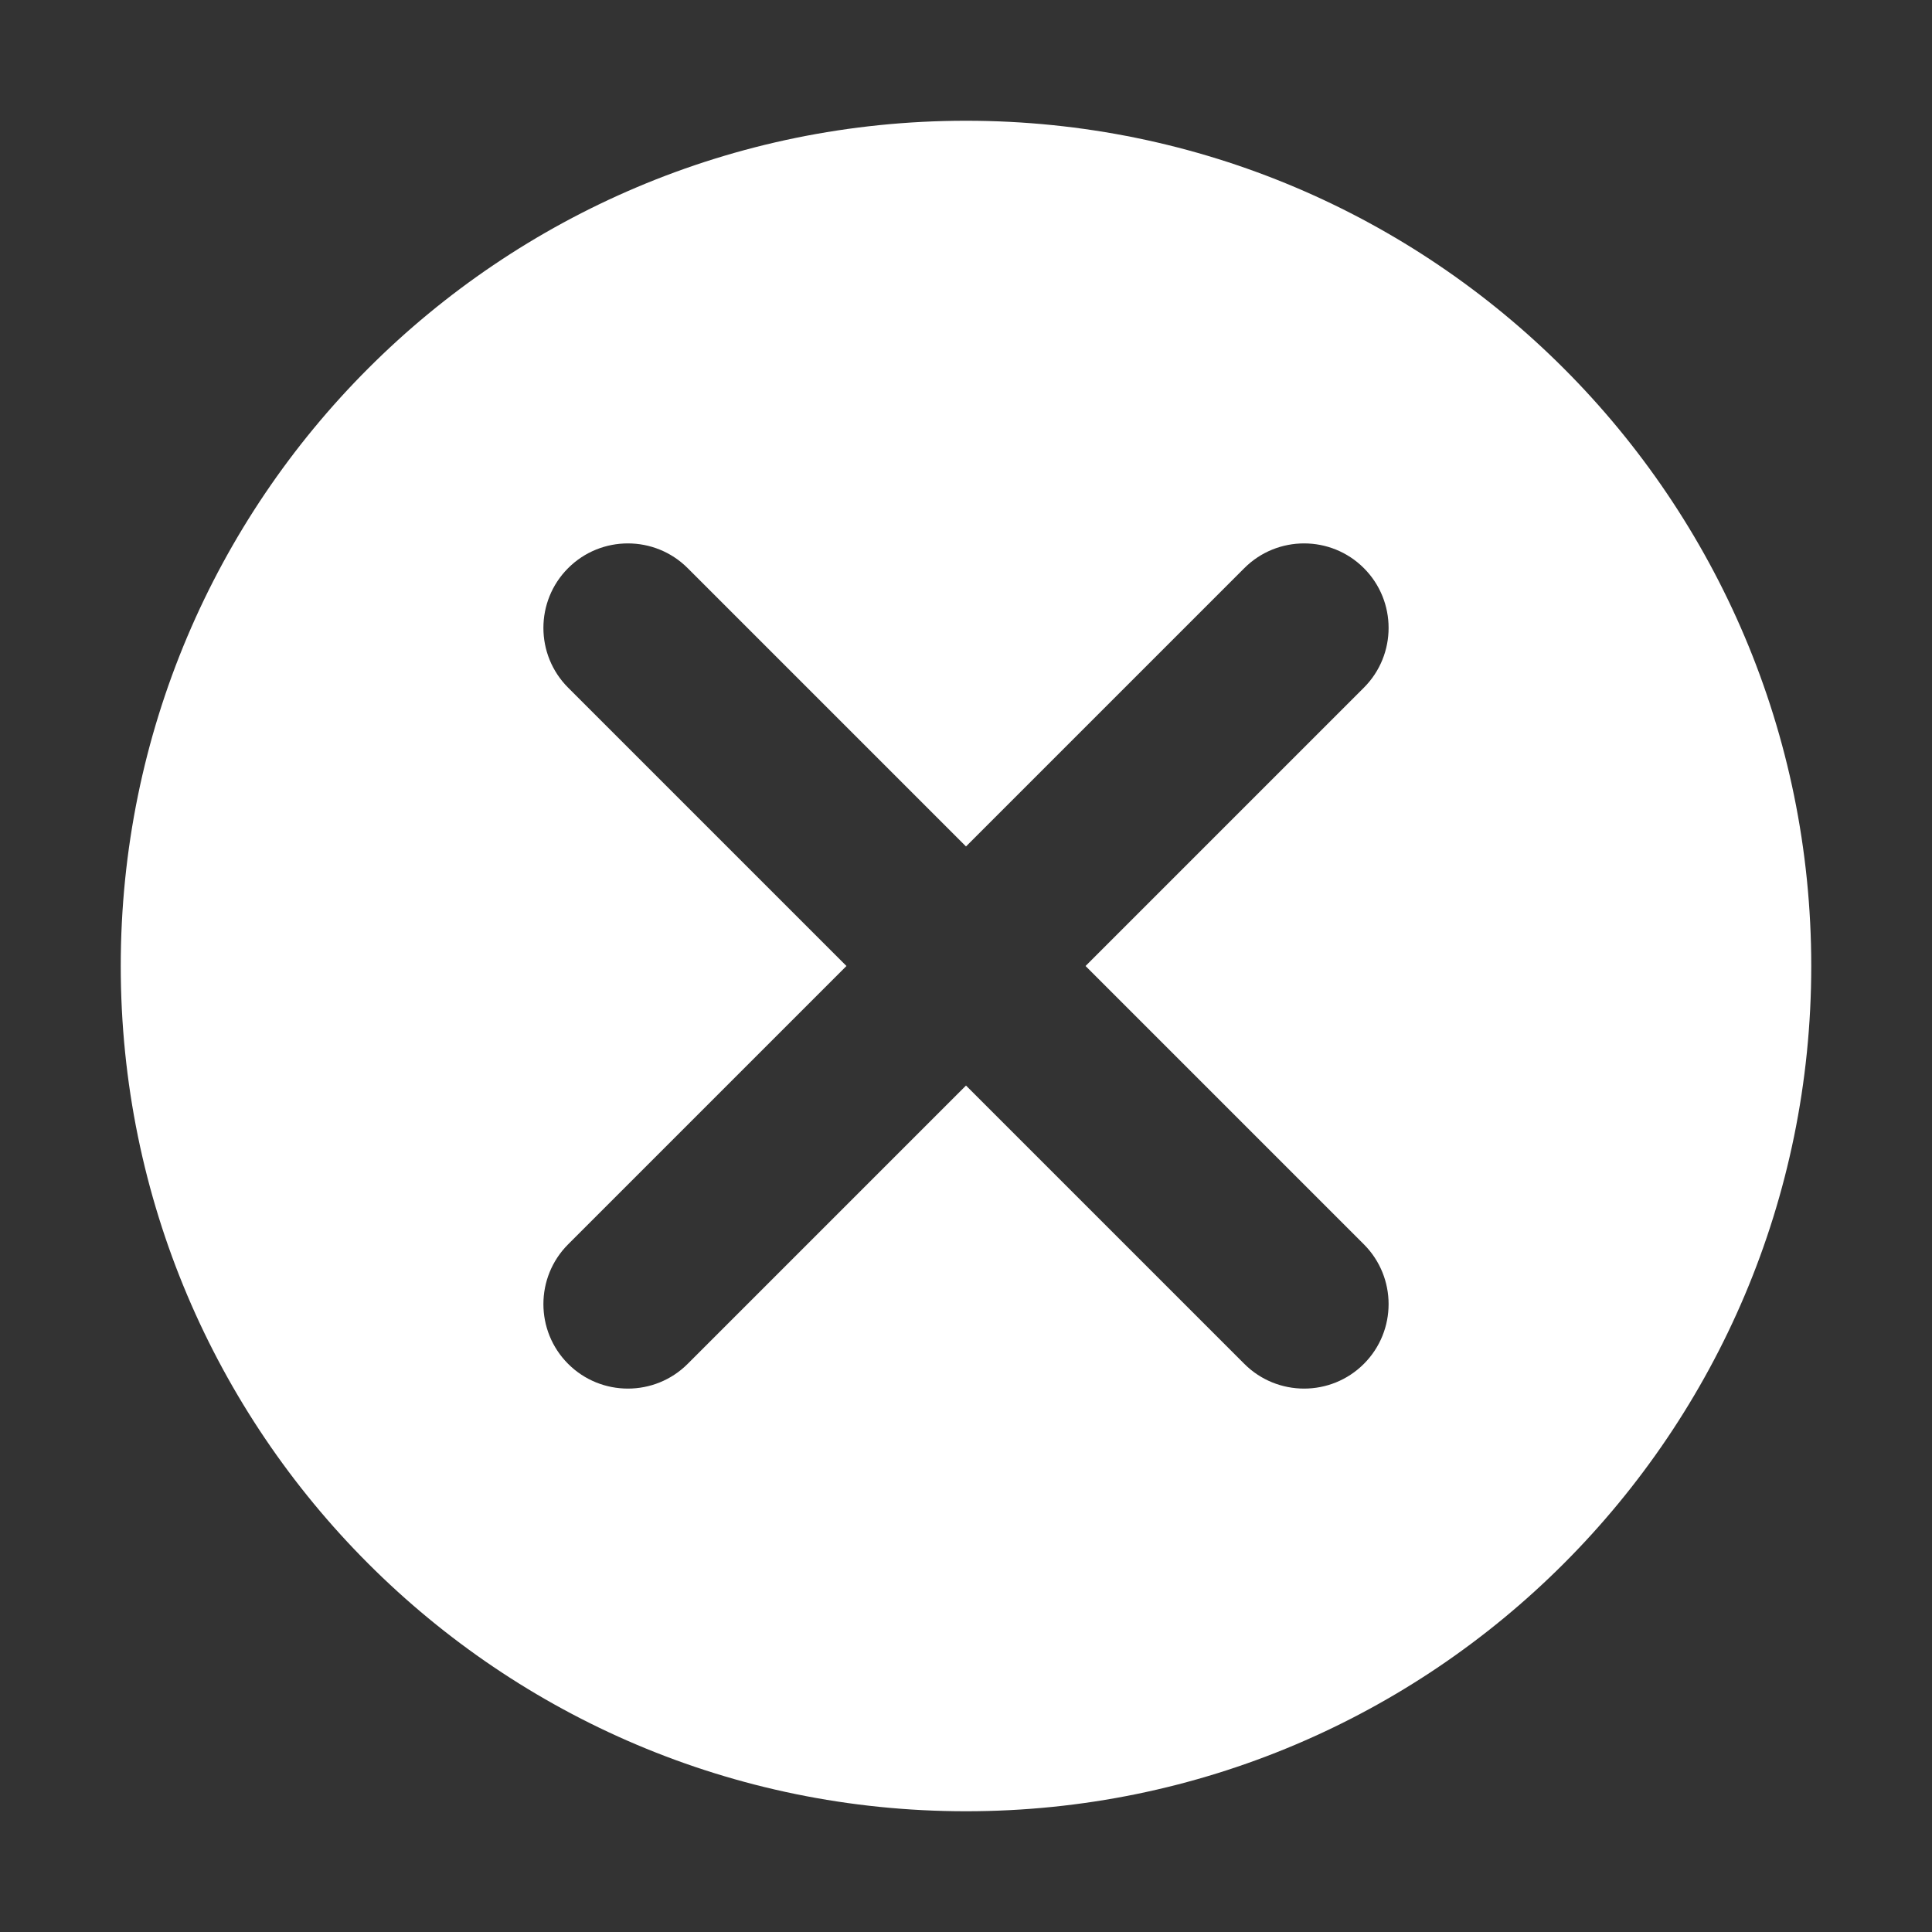 <svg width="16" height="16" viewBox="0 0 16 16" fill="none" xmlns="http://www.w3.org/2000/svg">
<rect x="0" y="0" width="16" height="16" fill="#333333" stroke="none"/>
<path fill-rule="evenodd" clip-rule="evenodd" d="M8 15C11.866 15 15 11.866 15 8C15 4.134 11.866 1 8 1C4.134 1 1 4.134 1 8C1 11.866 4.134 15 8 15ZM5.695 4.705C5.422 4.432 4.978 4.432 4.705 4.705C4.432 4.978 4.432 5.422 4.705 5.695L7.01 8L4.705 10.305C4.432 10.578 4.432 11.022 4.705 11.295C4.978 11.568 5.422 11.568 5.695 11.295L8 8.99L10.305 11.295C10.578 11.568 11.022 11.568 11.295 11.295C11.568 11.022 11.568 10.578 11.295 10.305L8.99 8L11.295 5.695C11.568 5.422 11.568 4.978 11.295 4.705C11.022 4.432 10.578 4.432 10.305 4.705L8 7.01L5.695 4.705Z" fill="white"/>
</svg>

